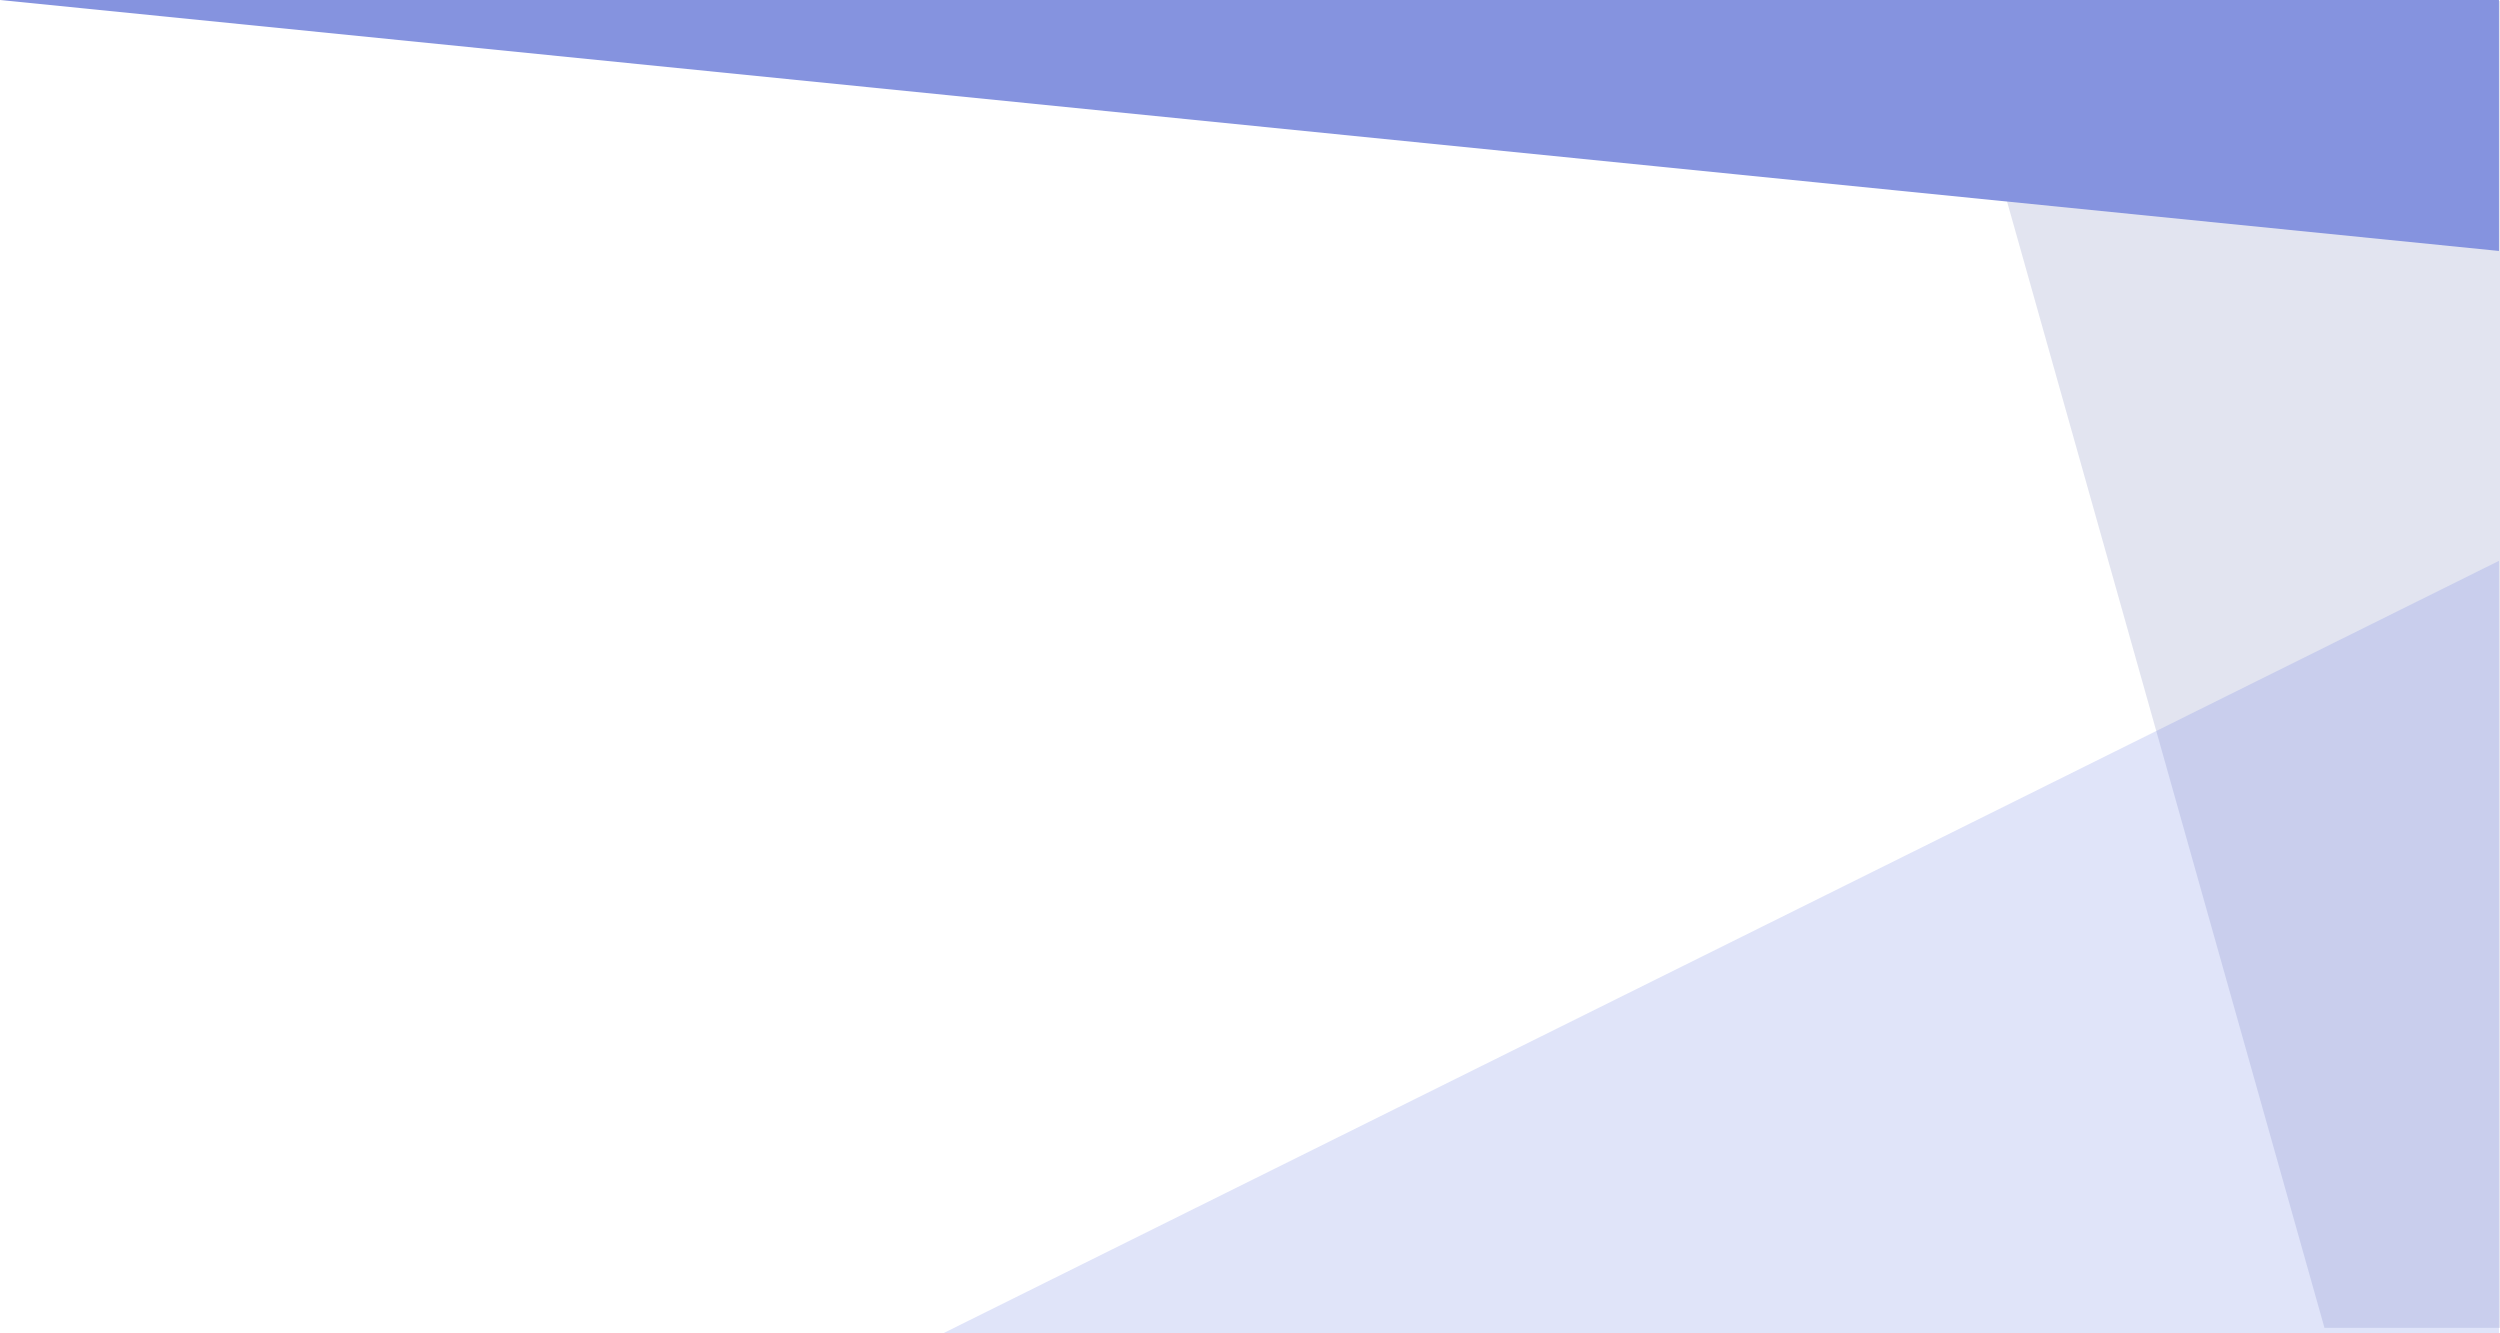 <svg width="1200" height="640" viewBox="0 0 1200 640" fill="none" xmlns="http://www.w3.org/2000/svg">
<path d="M1200 0.524H936.269L1115.75 637.381H1200V0.524Z" fill="#717CB7" fill-opacity="0.2"/>
<path d="M1199.5 0H0L1199.5 120.458V0Z" fill="#8593DF"/>
<path d="M1199.5 269.198L452.68 640H1199.5V269.198Z" fill="#667AE3" fill-opacity="0.2"/>
</svg>
